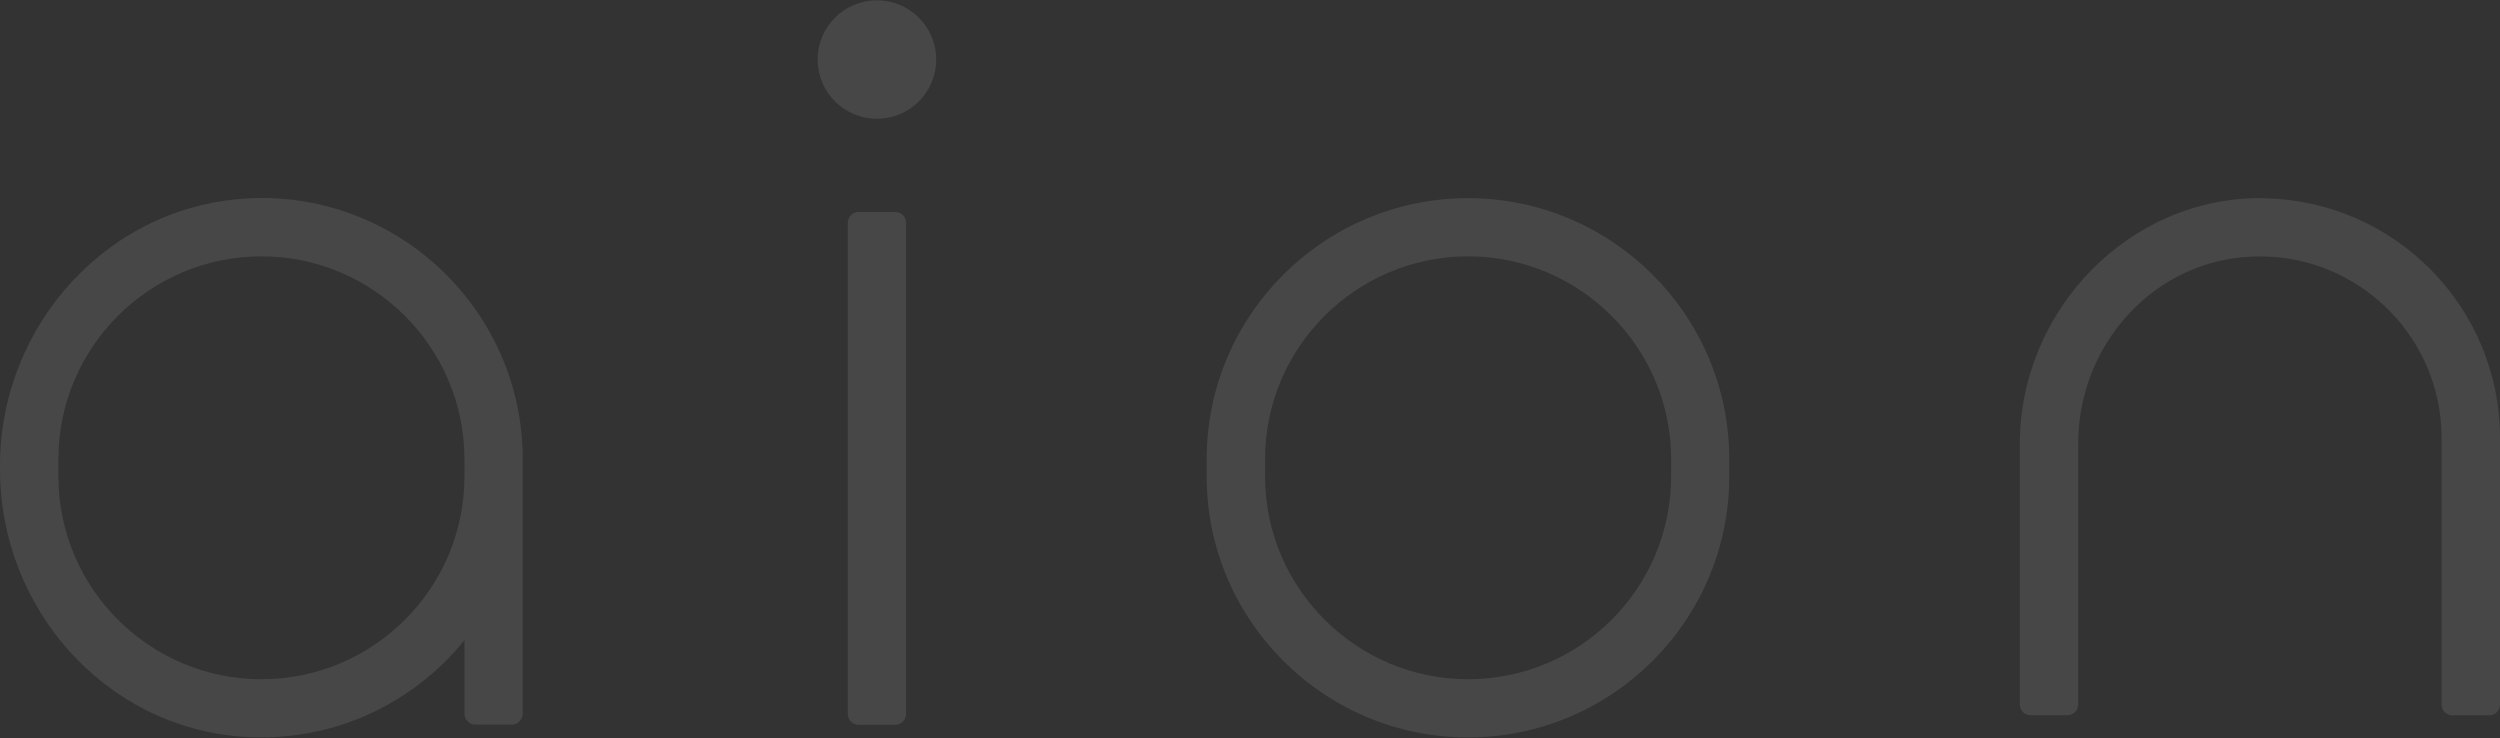 <svg viewBox="0 0 2296 678" fill="none" xmlns="http://www.w3.org/2000/svg">
<rect x="0" y="0" width="2296" height="678" fill="#333333" stroke="none"/>
<path d="M1348.17 181.995C1215.88 181.995 1108.21 289.544 1108.21 421.675V437.574C1108.21 569.705 1215.88 677.254 1348.17 677.254C1480.46 677.254 1588.14 569.705 1588.14 437.574V421.675C1588.14 289.544 1480.46 181.995 1348.17 181.995ZM1534.77 437.574C1534.77 540.313 1451.03 623.814 1348.31 623.814C1245.58 623.814 1161.84 540.179 1161.84 437.574V421.675C1161.84 318.936 1245.58 235.436 1348.31 235.436C1451.03 235.436 1534.77 319.07 1534.77 421.675V437.574Z" fill="white" fill-opacity="0.1"/>
<path d="M2079.04 181.999C1955.85 179.995 1854.99 284.738 1854.99 407.918V646.93C1854.99 652.408 1859.41 656.817 1864.89 656.817H1898.73C1904.22 656.817 1908.63 652.408 1908.63 646.93V406.983C1908.63 320.276 1972.97 244.391 2059.38 236.241C2158.63 226.889 2242.36 304.912 2242.36 402.173V647.064C2242.36 652.541 2246.78 656.95 2252.26 656.95H2286.1C2291.59 656.95 2296 652.541 2296 647.064V402.173C2296 282.066 2199.16 184.137 2079.44 182.133L2079.04 181.999Z" fill="white" fill-opacity="0.1"/>
<path d="M230.737 182.131C100.855 187.074 0 297.829 0 427.555V431.43C0 558.083 95.906 667.503 222.444 676.587C304.84 682.466 379.077 646.527 426.562 588.01V655.479C426.562 660.956 431.11 665.499 436.594 665.499H470.035C475.519 665.499 480.067 660.956 480.067 655.479V421.543C480.067 286.339 367.306 176.787 230.737 181.997V182.131ZM426.562 437.575C426.562 540.315 342.828 623.815 240.1 623.815C137.372 623.815 53.638 540.181 53.638 437.575V421.677C53.638 318.938 137.372 235.437 240.1 235.437C342.828 235.437 426.562 319.071 426.562 421.677V437.575Z" fill="white" fill-opacity="0.1"/>
<path d="M822.226 194.69H788.518C783.052 194.69 778.62 199.116 778.62 204.576V655.746C778.62 661.206 783.052 665.633 788.518 665.633H822.226C827.693 665.633 832.124 661.206 832.124 655.746V204.576C832.124 199.116 827.693 194.69 822.226 194.69Z" fill="white" fill-opacity="0.1"/>
<path d="M805.372 109.052C835.439 109.052 859.813 84.707 859.813 54.676C859.813 24.646 835.439 0.301 805.372 0.301C775.306 0.301 750.932 24.646 750.932 54.676C750.932 84.707 775.306 109.052 805.372 109.052Z" fill="white" fill-opacity="0.1"/>
</svg>
